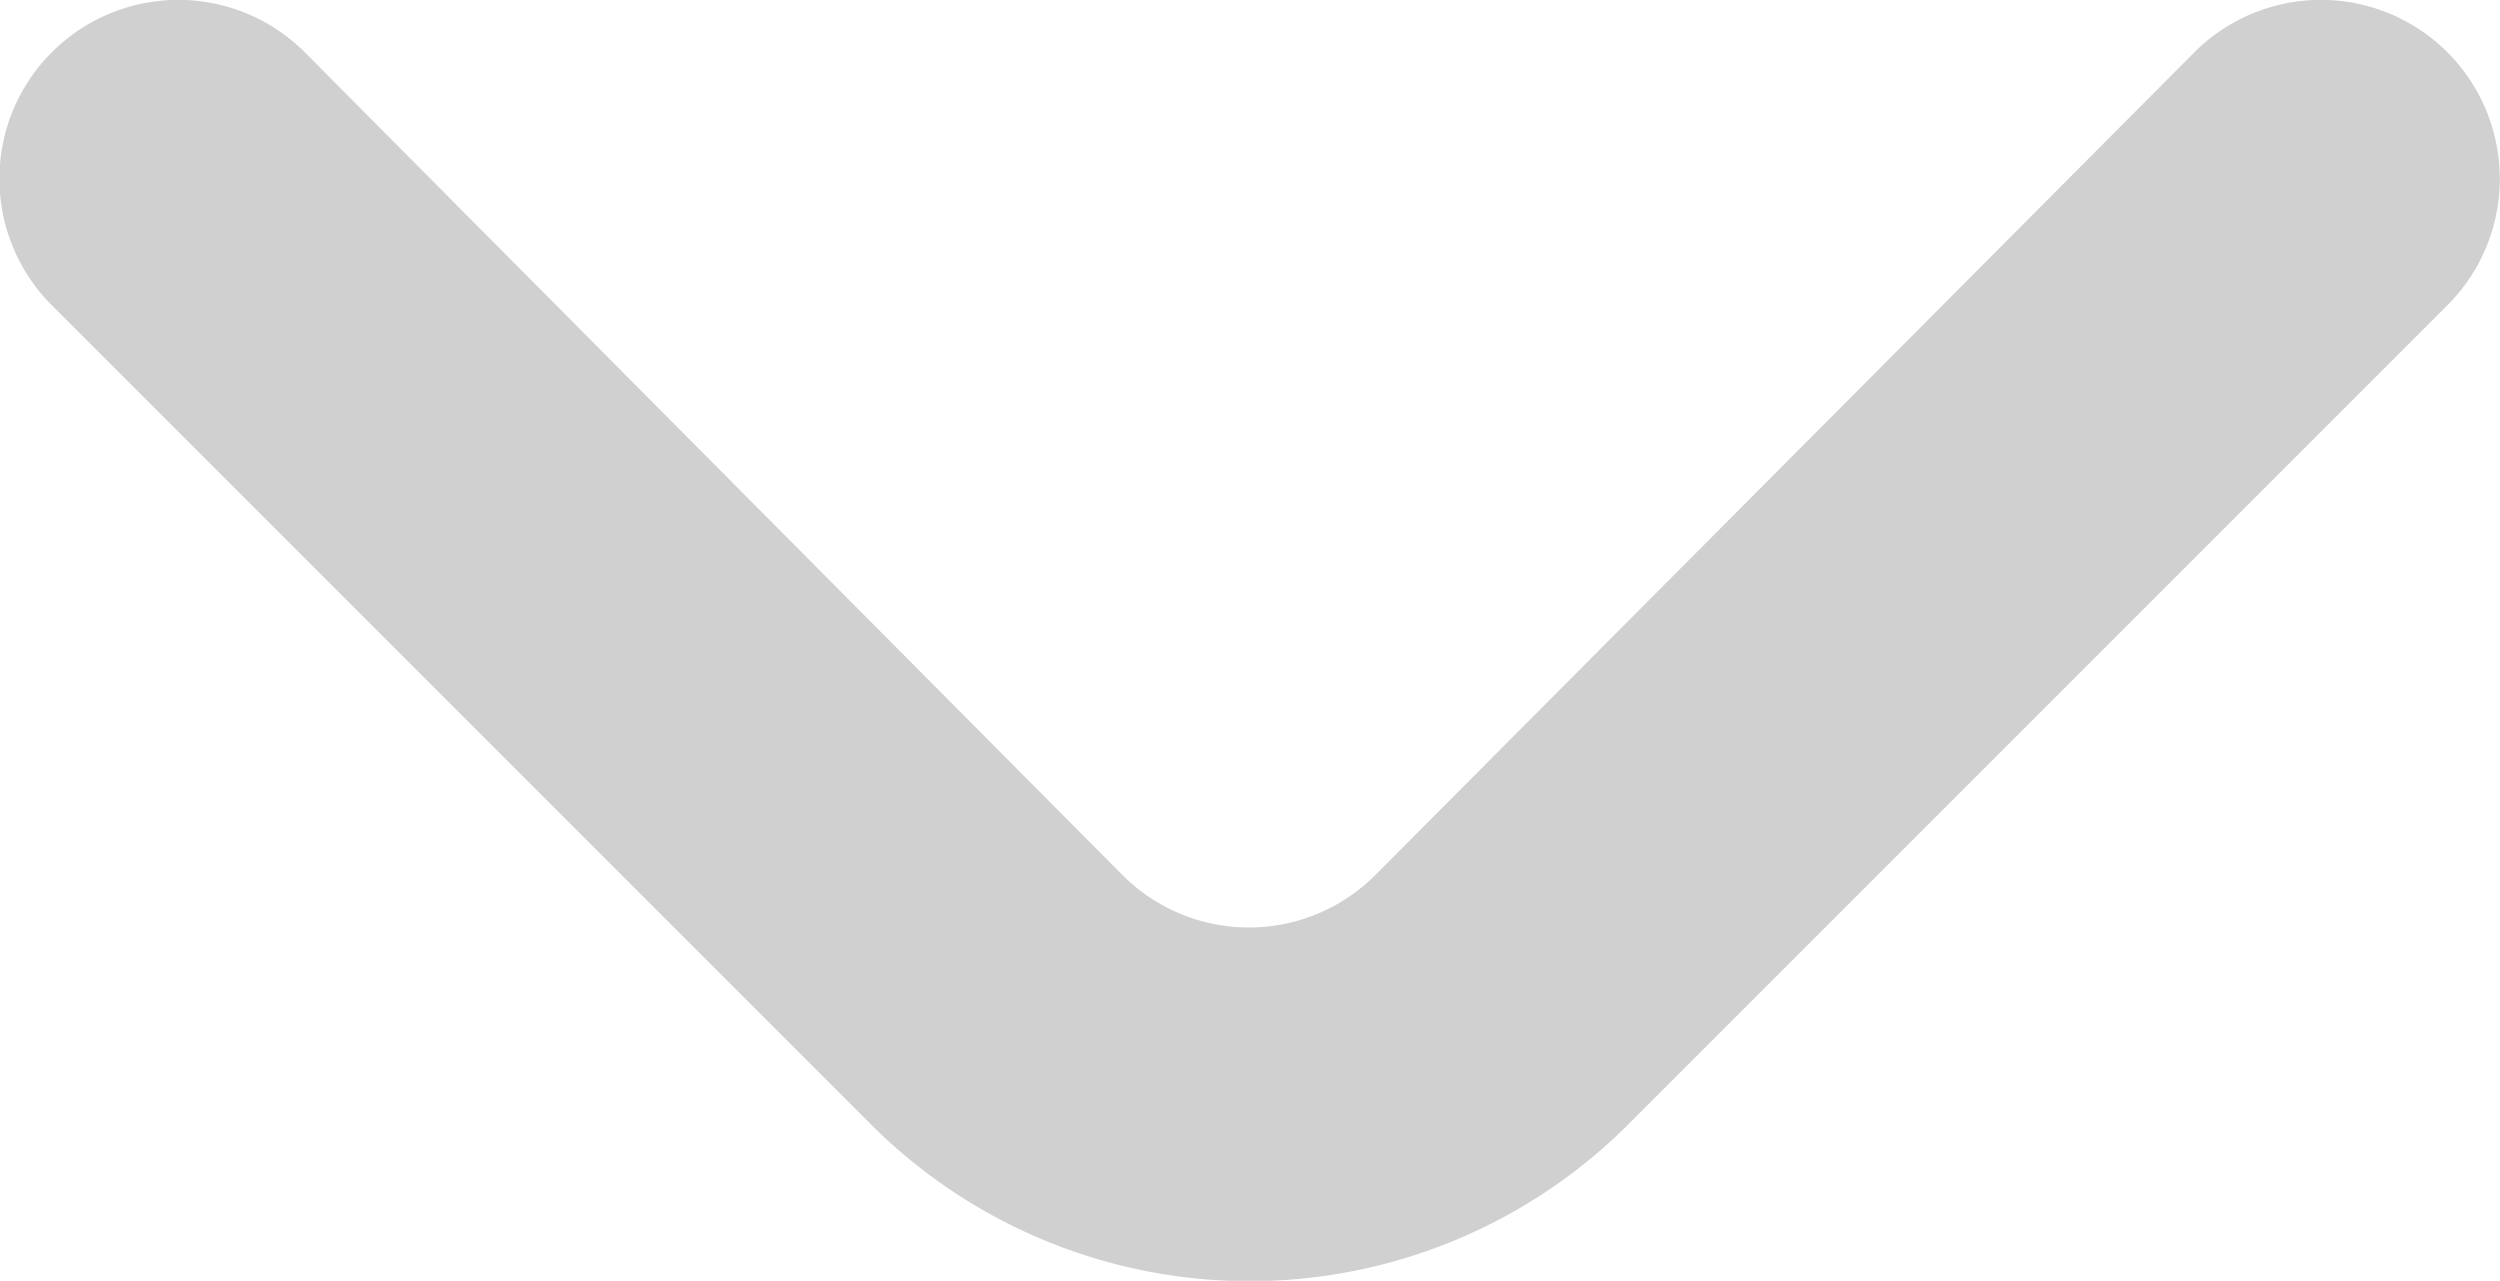 <svg xmlns="http://www.w3.org/2000/svg" width="15.732" height="8.06" viewBox="0 0 15.732 8.06">
  <path id="fi-rr-angle-small-right" d="M16.178,10.483,11.021,5.326a1.124,1.124,0,1,0-1.584,1.6l5.169,5.146a1.124,1.124,0,0,1,0,1.6L9.437,18.809a1.124,1.124,0,0,0,1.584,1.6l5.157-5.157A3.371,3.371,0,0,0,16.178,10.483Z" transform="translate(20.731 -9.104) rotate(90)" fill="#d0d0d0"/>
</svg>

